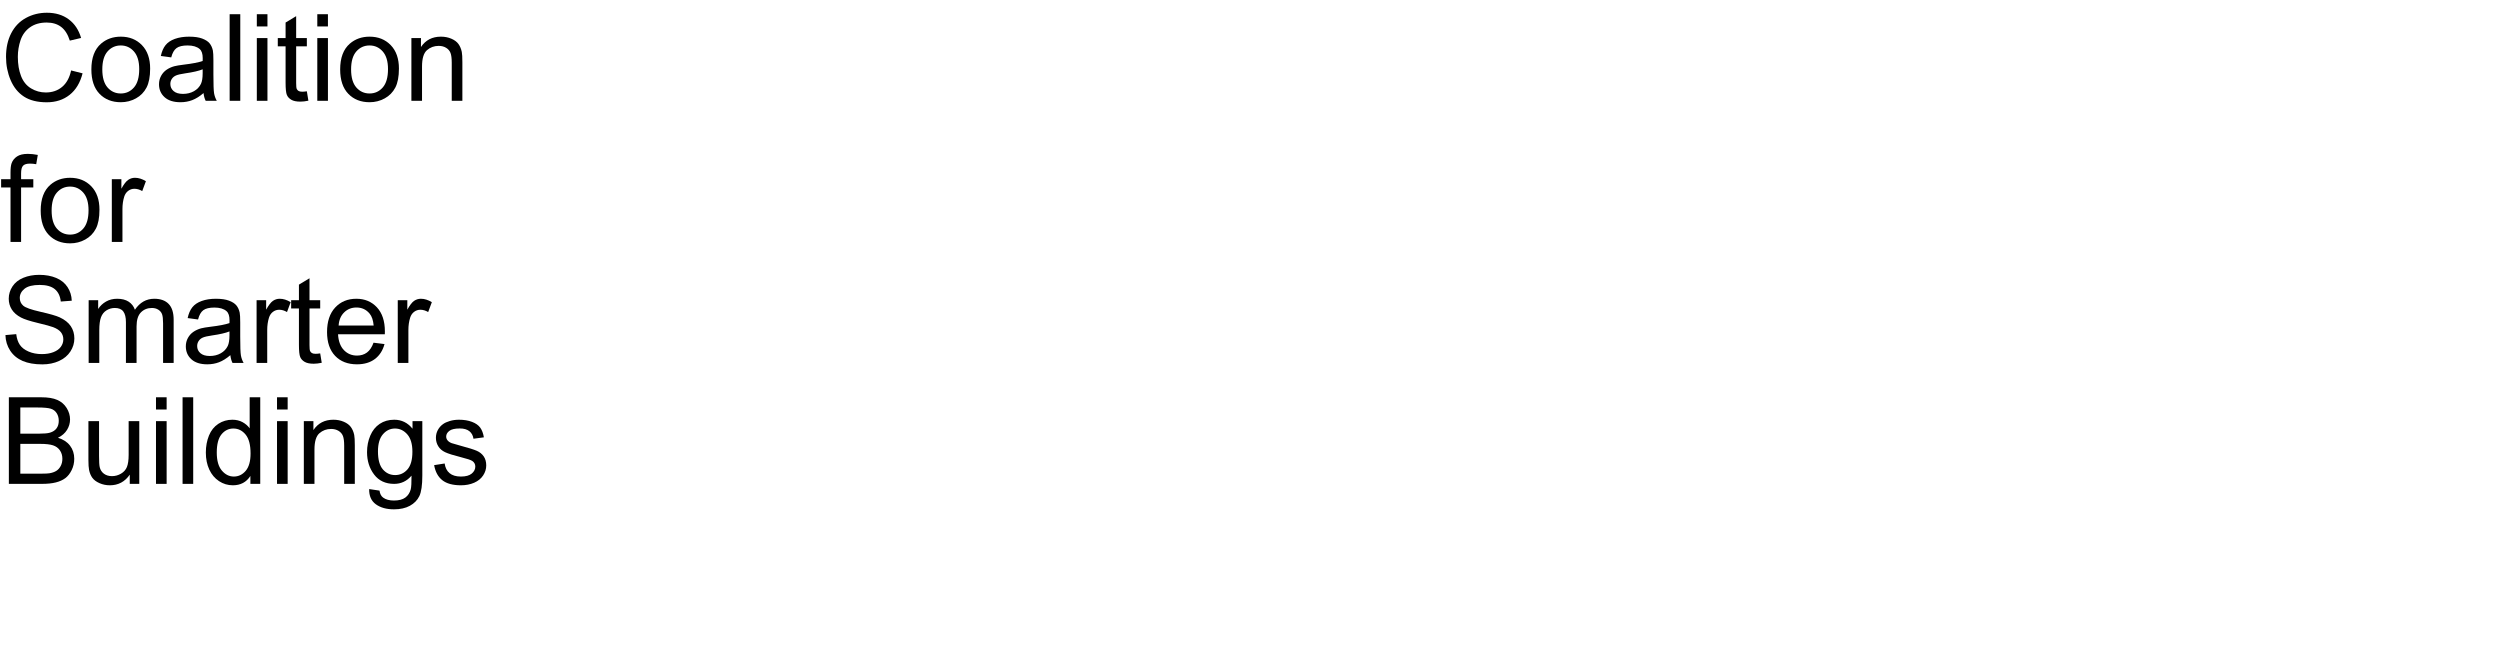 <?xml version="1.0" encoding="UTF-8"?>
<svg xmlns="http://www.w3.org/2000/svg" xmlns:xlink="http://www.w3.org/1999/xlink" width="1240" height="320" viewBox="0 0 1240 320">
<defs>
<g>
<g id="glyph-0-0">
<path d="M 35.273 -15.059 L 40.957 -13.625 C 39.766 -8.957 37.621 -5.395 34.527 -2.945 C 31.43 -0.492 27.648 0.734 23.172 0.734 C 18.543 0.734 14.781 -0.211 11.879 -2.094 C 8.98 -3.98 6.773 -6.711 5.258 -10.281 C 3.746 -13.855 2.988 -17.695 2.988 -21.797 C 2.988 -26.27 3.844 -30.172 5.551 -33.5 C 7.262 -36.832 9.691 -39.359 12.848 -41.09 C 16 -42.816 19.473 -43.68 23.262 -43.68 C 27.559 -43.68 31.172 -42.586 34.102 -40.398 C 37.031 -38.211 39.07 -35.137 40.227 -31.172 L 34.629 -29.852 C 33.633 -32.977 32.188 -35.254 30.293 -36.68 C 28.398 -38.105 26.016 -38.82 23.145 -38.82 C 19.844 -38.82 17.086 -38.027 14.867 -36.445 C 12.652 -34.863 11.094 -32.738 10.195 -30.074 C 9.297 -27.406 8.848 -24.656 8.848 -21.828 C 8.848 -18.176 9.379 -14.984 10.445 -12.262 C 11.508 -9.535 13.164 -7.5 15.41 -6.152 C 17.656 -4.805 20.086 -4.133 22.703 -4.133 C 25.887 -4.133 28.586 -5.047 30.789 -6.883 C 32.996 -8.719 34.492 -11.445 35.273 -15.059 Z M 35.273 -15.059 "/>
</g>
<g id="glyph-0-1">
<path d="M 1.992 -15.555 C 1.992 -21.316 3.594 -25.586 6.797 -28.359 C 9.473 -30.664 12.734 -31.816 16.582 -31.816 C 20.859 -31.816 24.355 -30.414 27.07 -27.613 C 29.785 -24.809 31.141 -20.938 31.141 -15.996 C 31.141 -11.992 30.543 -8.844 29.34 -6.547 C 28.141 -4.254 26.391 -2.469 24.098 -1.203 C 21.801 0.066 19.297 0.703 16.582 0.703 C 12.227 0.703 8.707 -0.695 6.02 -3.484 C 3.336 -6.277 1.992 -10.305 1.992 -15.555 Z M 7.414 -15.555 C 7.414 -11.57 8.281 -8.59 10.02 -6.605 C 11.758 -4.625 13.945 -3.633 16.582 -3.633 C 19.199 -3.633 21.375 -4.629 23.117 -6.621 C 24.855 -8.613 25.723 -11.648 25.723 -15.734 C 25.723 -19.582 24.848 -22.496 23.102 -24.477 C 21.352 -26.461 19.18 -27.453 16.582 -27.453 C 13.945 -27.453 11.758 -26.465 10.02 -24.492 C 8.281 -22.52 7.414 -19.539 7.414 -15.555 Z M 7.414 -15.555 "/>
</g>
<g id="glyph-0-2">
<path d="M 24.258 -3.836 C 22.305 -2.176 20.426 -1.008 18.617 -0.32 C 16.812 0.363 14.875 0.703 12.805 0.703 C 9.387 0.703 6.758 -0.133 4.922 -1.801 C 3.086 -3.473 2.168 -5.605 2.168 -8.203 C 2.168 -9.727 2.516 -11.117 3.207 -12.379 C 3.902 -13.637 4.809 -14.648 5.934 -15.41 C 7.055 -16.172 8.32 -16.75 9.727 -17.141 C 10.762 -17.414 12.324 -17.676 14.414 -17.93 C 18.672 -18.438 21.805 -19.043 23.82 -19.746 C 23.84 -20.469 23.848 -20.93 23.848 -21.125 C 23.848 -23.273 23.352 -24.785 22.352 -25.664 C 21.004 -26.855 19.004 -27.453 16.348 -27.453 C 13.867 -27.453 12.035 -27.016 10.855 -26.148 C 9.672 -25.277 8.797 -23.742 8.234 -21.531 L 3.078 -22.234 C 3.547 -24.441 4.316 -26.227 5.391 -27.582 C 6.465 -28.941 8.016 -29.984 10.047 -30.719 C 12.078 -31.449 14.434 -31.816 17.109 -31.816 C 19.766 -31.816 21.922 -31.504 23.586 -30.879 C 25.246 -30.254 26.465 -29.469 27.246 -28.52 C 28.027 -27.574 28.574 -26.375 28.887 -24.93 C 29.062 -24.031 29.148 -22.414 29.148 -20.07 L 29.148 -13.039 C 29.148 -8.137 29.262 -5.035 29.488 -3.734 C 29.711 -2.438 30.156 -1.191 30.82 0 L 25.312 0 C 24.766 -1.094 24.414 -2.375 24.258 -3.836 Z M 23.82 -15.617 C 21.906 -14.836 19.031 -14.172 15.203 -13.625 C 13.035 -13.312 11.504 -12.961 10.605 -12.57 C 9.707 -12.18 9.016 -11.605 8.523 -10.855 C 8.035 -10.102 7.793 -9.266 7.793 -8.352 C 7.793 -6.945 8.324 -5.773 9.391 -4.836 C 10.453 -3.898 12.012 -3.43 14.062 -3.43 C 16.094 -3.43 17.898 -3.871 19.484 -4.762 C 21.066 -5.648 22.227 -6.867 22.969 -8.406 C 23.535 -9.598 23.82 -11.359 23.82 -13.68 Z M 23.82 -15.617 "/>
</g>
<g id="glyph-0-3">
<path d="M 3.836 0 L 3.836 -42.949 L 9.109 -42.949 L 9.109 0 Z M 3.836 0 "/>
</g>
<g id="glyph-0-4">
<path d="M 3.984 -36.883 L 3.984 -42.949 L 9.258 -42.949 L 9.258 -36.883 Z M 3.984 0 L 3.984 -31.113 L 9.258 -31.113 L 9.258 0 Z M 3.984 0 "/>
</g>
<g id="glyph-0-5">
<path d="M 15.469 -4.719 L 16.23 -0.059 C 14.746 0.254 13.418 0.41 12.246 0.41 C 10.332 0.41 8.848 0.109 7.793 -0.5 C 6.738 -1.105 5.996 -1.898 5.566 -2.887 C 5.137 -3.871 4.922 -5.945 4.922 -9.109 L 4.922 -27.012 L 1.055 -27.012 L 1.055 -31.113 L 4.922 -31.113 L 4.922 -38.82 L 10.164 -41.984 L 10.164 -31.113 L 15.469 -31.113 L 15.469 -27.012 L 10.164 -27.012 L 10.164 -8.82 C 10.164 -7.316 10.258 -6.348 10.445 -5.918 C 10.629 -5.488 10.934 -5.148 11.352 -4.891 C 11.773 -4.637 12.375 -4.512 13.156 -4.512 C 13.742 -4.512 14.512 -4.578 15.469 -4.719 Z M 15.469 -4.719 "/>
</g>
<g id="glyph-0-6">
<path d="M 3.953 0 L 3.953 -31.113 L 8.703 -31.113 L 8.703 -26.688 C 10.988 -30.105 14.289 -31.816 18.602 -31.816 C 20.477 -31.816 22.203 -31.48 23.773 -30.805 C 25.348 -30.133 26.523 -29.25 27.305 -28.156 C 28.086 -27.062 28.633 -25.762 28.945 -24.258 C 29.141 -23.281 29.238 -21.57 29.238 -19.133 L 29.238 0 L 23.965 0 L 23.965 -18.926 C 23.965 -21.074 23.758 -22.68 23.352 -23.746 C 22.941 -24.809 22.211 -25.66 21.168 -26.293 C 20.121 -26.93 18.898 -27.246 17.492 -27.246 C 15.246 -27.246 13.305 -26.531 11.676 -25.109 C 10.043 -23.684 9.227 -20.977 9.227 -16.992 L 9.227 0 Z M 3.953 0 "/>
</g>
<g id="glyph-0-7">
<path d="M 5.215 0 L 5.215 -27.012 L 0.555 -27.012 L 0.555 -31.113 L 5.215 -31.113 L 5.215 -34.422 C 5.215 -36.512 5.398 -38.066 5.773 -39.082 C 6.281 -40.449 7.172 -41.559 8.453 -42.406 C 9.73 -43.258 11.523 -43.68 13.828 -43.68 C 15.312 -43.68 16.953 -43.508 18.75 -43.156 L 17.961 -38.555 C 16.867 -38.75 15.828 -38.848 14.852 -38.848 C 13.25 -38.848 12.117 -38.508 11.453 -37.82 C 10.789 -37.137 10.461 -35.859 10.461 -33.984 L 10.461 -31.113 L 16.523 -31.113 L 16.523 -27.012 L 10.461 -27.012 L 10.461 0 Z M 5.215 0 "/>
</g>
<g id="glyph-0-8">
<path d="M 3.898 0 L 3.898 -31.113 L 8.641 -31.113 L 8.641 -26.398 C 9.852 -28.605 10.973 -30.059 11.996 -30.762 C 13.023 -31.465 14.148 -31.816 15.383 -31.816 C 17.16 -31.816 18.965 -31.25 20.801 -30.117 L 18.984 -25.227 C 17.695 -25.988 16.406 -26.367 15.117 -26.367 C 13.965 -26.367 12.93 -26.02 12.012 -25.328 C 11.094 -24.633 10.438 -23.672 10.047 -22.441 C 9.461 -20.566 9.172 -18.516 9.172 -16.289 L 9.172 0 Z M 3.898 0 "/>
</g>
<g id="glyph-0-9">
<path d="M 2.695 -13.797 L 8.055 -14.266 C 8.309 -12.117 8.902 -10.355 9.828 -8.98 C 10.758 -7.602 12.195 -6.488 14.148 -5.641 C 16.102 -4.789 18.301 -4.367 20.742 -4.367 C 22.91 -4.367 24.824 -4.688 26.484 -5.332 C 28.145 -5.977 29.379 -6.859 30.191 -7.984 C 31 -9.105 31.406 -10.332 31.406 -11.66 C 31.406 -13.008 31.016 -14.184 30.234 -15.191 C 29.453 -16.195 28.164 -17.039 26.367 -17.727 C 25.215 -18.176 22.664 -18.871 18.719 -19.82 C 14.773 -20.766 12.012 -21.66 10.43 -22.5 C 8.379 -23.574 6.852 -24.906 5.844 -26.5 C 4.84 -28.09 4.336 -29.875 4.336 -31.844 C 4.336 -34.012 4.953 -36.039 6.18 -37.926 C 7.41 -39.809 9.211 -41.242 11.57 -42.219 C 13.934 -43.195 16.562 -43.68 19.453 -43.68 C 22.637 -43.68 25.445 -43.168 27.875 -42.145 C 30.309 -41.117 32.18 -39.609 33.484 -37.617 C 34.793 -35.625 35.5 -33.367 35.594 -30.852 L 30.148 -30.438 C 29.855 -33.152 28.863 -35.203 27.172 -36.594 C 25.484 -37.98 22.988 -38.672 19.688 -38.672 C 16.25 -38.672 13.746 -38.043 12.172 -36.781 C 10.602 -35.523 9.812 -34.004 9.812 -32.227 C 9.812 -30.684 10.371 -29.414 11.484 -28.418 C 12.578 -27.422 15.434 -26.402 20.055 -25.355 C 24.672 -24.312 27.844 -23.398 29.562 -22.617 C 32.062 -21.465 33.906 -20.004 35.098 -18.238 C 36.289 -16.469 36.883 -14.434 36.883 -12.129 C 36.883 -9.844 36.23 -7.691 34.922 -5.668 C 33.613 -3.648 31.734 -2.074 29.281 -0.953 C 26.832 0.172 24.07 0.734 21.008 0.734 C 17.121 0.734 13.863 0.164 11.234 -0.969 C 8.609 -2.102 6.547 -3.805 5.055 -6.078 C 3.559 -8.355 2.773 -10.93 2.695 -13.797 Z M 2.695 -13.797 "/>
</g>
<g id="glyph-0-10">
<path d="M 3.953 0 L 3.953 -31.113 L 8.672 -31.113 L 8.672 -26.75 C 9.648 -28.273 10.945 -29.496 12.57 -30.426 C 14.191 -31.352 16.035 -31.816 18.105 -31.816 C 20.41 -31.816 22.301 -31.336 23.773 -30.383 C 25.25 -29.426 26.289 -28.086 26.895 -26.367 C 29.355 -30 32.559 -31.816 36.504 -31.816 C 39.59 -31.816 41.961 -30.961 43.625 -29.254 C 45.285 -27.543 46.113 -24.914 46.113 -21.359 L 46.113 0 L 40.867 0 L 40.867 -19.602 C 40.867 -21.711 40.699 -23.227 40.355 -24.156 C 40.016 -25.082 39.395 -25.828 38.496 -26.398 C 37.598 -26.965 36.543 -27.246 35.332 -27.246 C 33.145 -27.246 31.328 -26.52 29.883 -25.062 C 28.438 -23.609 27.715 -21.281 27.715 -18.078 L 27.715 0 L 22.441 0 L 22.441 -20.215 C 22.441 -22.559 22.012 -24.316 21.152 -25.488 C 20.293 -26.66 18.887 -27.246 16.934 -27.246 C 15.449 -27.246 14.078 -26.855 12.816 -26.074 C 11.559 -25.293 10.645 -24.148 10.078 -22.648 C 9.512 -21.145 9.227 -18.977 9.227 -16.141 L 9.227 0 Z M 3.953 0 "/>
</g>
<g id="glyph-0-11">
<path d="M 25.254 -10.02 L 30.703 -9.344 C 29.844 -6.16 28.25 -3.691 25.93 -1.934 C 23.605 -0.176 20.633 0.703 17.023 0.703 C 12.473 0.703 8.863 -0.699 6.195 -3.5 C 3.531 -6.305 2.195 -10.234 2.195 -15.293 C 2.195 -20.527 3.547 -24.59 6.242 -27.48 C 8.938 -30.371 12.43 -31.816 16.727 -31.816 C 20.887 -31.816 24.289 -30.398 26.922 -27.57 C 29.559 -24.738 30.879 -20.75 30.879 -15.617 C 30.879 -15.305 30.867 -14.836 30.852 -14.211 L 7.648 -14.211 C 7.844 -10.793 8.809 -8.172 10.547 -6.359 C 12.285 -4.543 14.453 -3.633 17.051 -3.633 C 18.984 -3.633 20.633 -4.141 22 -5.156 C 23.367 -6.172 24.453 -7.793 25.254 -10.02 Z M 7.938 -18.547 L 25.312 -18.547 C 25.078 -21.164 24.414 -23.125 23.32 -24.434 C 21.641 -26.465 19.461 -27.48 16.789 -27.48 C 14.367 -27.48 12.328 -26.672 10.68 -25.047 C 9.027 -23.426 8.117 -21.258 7.938 -18.547 Z M 7.938 -18.547 "/>
</g>
<g id="glyph-0-12">
<path d="M 4.395 0 L 4.395 -42.949 L 20.508 -42.949 C 23.789 -42.949 26.422 -42.516 28.402 -41.645 C 30.387 -40.777 31.938 -39.438 33.062 -37.633 C 34.184 -35.824 34.746 -33.938 34.746 -31.961 C 34.746 -30.125 34.25 -28.398 33.25 -26.777 C 32.254 -25.156 30.75 -23.848 28.742 -22.852 C 31.34 -22.09 33.336 -20.789 34.73 -18.953 C 36.129 -17.117 36.828 -14.953 36.828 -12.453 C 36.828 -10.441 36.402 -8.57 35.551 -6.84 C 34.703 -5.113 33.652 -3.781 32.402 -2.844 C 31.152 -1.906 29.586 -1.195 27.699 -0.719 C 25.816 -0.238 23.508 0 20.773 0 Z M 10.078 -24.902 L 19.367 -24.902 C 21.887 -24.902 23.691 -25.07 24.785 -25.398 C 26.23 -25.828 27.32 -26.543 28.051 -27.539 C 28.785 -28.535 29.148 -29.785 29.148 -31.289 C 29.148 -32.715 28.809 -33.969 28.125 -35.055 C 27.441 -36.137 26.465 -36.879 25.195 -37.281 C 23.926 -37.68 21.75 -37.883 18.664 -37.883 L 10.078 -37.883 Z M 10.078 -5.07 L 20.773 -5.07 C 22.609 -5.07 23.898 -5.137 24.641 -5.273 C 25.949 -5.508 27.039 -5.898 27.922 -6.445 C 28.801 -6.992 29.523 -7.789 30.086 -8.832 C 30.652 -9.879 30.938 -11.086 30.938 -12.453 C 30.938 -14.055 30.527 -15.445 29.707 -16.625 C 28.887 -17.809 27.75 -18.637 26.293 -19.117 C 24.84 -19.594 22.742 -19.836 20.008 -19.836 L 10.078 -19.836 Z M 10.078 -5.07 "/>
</g>
<g id="glyph-0-13">
<path d="M 24.344 0 L 24.344 -4.57 C 21.922 -1.055 18.633 0.703 14.473 0.703 C 12.637 0.703 10.922 0.352 9.332 -0.352 C 7.738 -1.055 6.559 -1.938 5.785 -3.004 C 5.016 -4.066 4.473 -5.371 4.16 -6.914 C 3.945 -7.949 3.836 -9.59 3.836 -11.836 L 3.836 -31.113 L 9.109 -31.113 L 9.109 -13.859 C 9.109 -11.105 9.219 -9.25 9.434 -8.289 C 9.766 -6.902 10.469 -5.816 11.543 -5.023 C 12.617 -4.234 13.945 -3.836 15.527 -3.836 C 17.109 -3.836 18.594 -4.242 19.98 -5.055 C 21.367 -5.863 22.348 -6.969 22.926 -8.363 C 23.5 -9.762 23.789 -11.789 23.789 -14.445 L 23.789 -31.113 L 29.062 -31.113 L 29.062 0 Z M 24.344 0 "/>
</g>
<g id="glyph-0-14">
<path d="M 24.141 0 L 24.141 -3.926 C 22.168 -0.84 19.266 0.703 15.438 0.703 C 12.957 0.703 10.68 0.02 8.598 -1.348 C 6.52 -2.715 4.906 -4.625 3.766 -7.074 C 2.621 -9.527 2.051 -12.344 2.051 -15.527 C 2.051 -18.633 2.57 -21.449 3.602 -23.98 C 4.637 -26.508 6.191 -28.445 8.262 -29.797 C 10.332 -31.145 12.648 -31.816 15.203 -31.816 C 17.078 -31.816 18.75 -31.422 20.215 -30.629 C 21.68 -29.84 22.871 -28.809 23.789 -27.539 L 23.789 -42.949 L 29.031 -42.949 L 29.031 0 Z M 7.469 -15.527 C 7.469 -11.543 8.312 -8.562 9.992 -6.594 C 11.672 -4.621 13.652 -3.633 15.938 -3.633 C 18.242 -3.633 20.199 -4.574 21.812 -6.461 C 23.422 -8.344 24.227 -11.219 24.227 -15.086 C 24.227 -19.344 23.406 -22.469 21.766 -24.461 C 20.125 -26.453 18.105 -27.453 15.703 -27.453 C 13.359 -27.453 11.402 -26.492 9.828 -24.578 C 8.258 -22.664 7.469 -19.648 7.469 -15.527 Z M 7.469 -15.527 "/>
</g>
<g id="glyph-0-15">
<path d="M 2.988 2.578 L 8.117 3.34 C 8.332 4.922 8.926 6.074 9.902 6.797 C 11.211 7.773 13 8.262 15.266 8.262 C 17.707 8.262 19.59 7.773 20.918 6.797 C 22.246 5.82 23.145 4.453 23.613 2.695 C 23.887 1.621 24.016 -0.633 23.992 -4.07 C 21.688 -1.355 18.82 0 15.383 0 C 11.105 0 7.793 -1.543 5.449 -4.629 C 3.105 -7.715 1.934 -11.414 1.934 -15.734 C 1.934 -18.703 2.469 -21.441 3.547 -23.949 C 4.621 -26.461 6.176 -28.398 8.219 -29.766 C 10.258 -31.133 12.656 -31.816 15.41 -31.816 C 19.082 -31.816 22.109 -30.332 24.492 -27.363 L 24.492 -31.113 L 29.355 -31.113 L 29.355 -4.219 C 29.355 0.625 28.863 4.059 27.875 6.078 C 26.891 8.102 25.328 9.695 23.188 10.867 C 21.051 12.039 18.418 12.625 15.293 12.625 C 11.582 12.625 8.586 11.793 6.297 10.121 C 4.012 8.453 2.91 5.938 2.988 2.578 Z M 7.352 -16.113 C 7.352 -12.031 8.164 -9.055 9.785 -7.18 C 11.406 -5.305 13.438 -4.367 15.879 -4.367 C 18.301 -4.367 20.332 -5.297 21.973 -7.164 C 23.613 -9.027 24.434 -11.953 24.434 -15.938 C 24.434 -19.746 23.59 -22.617 21.898 -24.551 C 20.211 -26.484 18.172 -27.453 15.789 -27.453 C 13.445 -27.453 11.453 -26.5 9.812 -24.594 C 8.172 -22.691 7.352 -19.863 7.352 -16.113 Z M 7.352 -16.113 "/>
</g>
<g id="glyph-0-16">
<path d="M 1.844 -9.289 L 7.062 -10.109 C 7.355 -8.02 8.168 -6.414 9.508 -5.305 C 10.844 -4.191 12.715 -3.633 15.117 -3.633 C 17.539 -3.633 19.336 -4.125 20.508 -5.113 C 21.68 -6.098 22.266 -7.258 22.266 -8.586 C 22.266 -9.777 21.75 -10.711 20.711 -11.398 C 19.988 -11.867 18.195 -12.461 15.32 -13.184 C 11.453 -14.16 8.773 -15.004 7.281 -15.719 C 5.785 -16.43 4.652 -17.418 3.883 -18.676 C 3.109 -19.938 2.727 -21.328 2.727 -22.852 C 2.727 -24.238 3.043 -25.523 3.676 -26.703 C 4.312 -27.887 5.176 -28.867 6.27 -29.648 C 7.09 -30.254 8.207 -30.766 9.625 -31.188 C 11.039 -31.605 12.559 -31.816 14.18 -31.816 C 16.621 -31.816 18.766 -31.465 20.609 -30.762 C 22.457 -30.059 23.82 -29.105 24.695 -27.906 C 25.574 -26.703 26.18 -25.098 26.516 -23.086 L 21.359 -22.383 C 21.125 -23.984 20.445 -25.234 19.32 -26.133 C 18.199 -27.031 16.609 -27.48 14.562 -27.48 C 12.141 -27.48 10.41 -27.078 9.375 -26.281 C 8.34 -25.48 7.82 -24.539 7.82 -23.469 C 7.82 -22.785 8.039 -22.168 8.469 -21.621 C 8.898 -21.055 9.57 -20.586 10.488 -20.215 C 11.016 -20.02 12.57 -19.57 15.148 -18.867 C 18.879 -17.871 21.48 -17.055 22.953 -16.422 C 24.43 -15.785 25.586 -14.863 26.426 -13.652 C 27.266 -12.441 27.688 -10.938 27.688 -9.141 C 27.688 -7.383 27.172 -5.727 26.148 -4.176 C 25.121 -2.621 23.641 -1.422 21.711 -0.57 C 19.777 0.277 17.586 0.703 15.148 0.703 C 11.105 0.703 8.023 -0.137 5.902 -1.816 C 3.785 -3.496 2.43 -5.984 1.844 -9.289 Z M 1.844 -9.289 "/>
</g>
</g>
</defs>
<g fill="rgb(0%, 0%, 0%)" fill-opacity="1">
<use xlink:href="#glyph-0-0" x="0" y="50"/>
<use xlink:href="#glyph-0-1" x="43.33" y="50"/>
<use xlink:href="#glyph-0-2" x="76.699" y="50"/>
<use xlink:href="#glyph-0-3" x="110.068" y="50"/>
<use xlink:href="#glyph-0-4" x="123.398" y="50"/>
<use xlink:href="#glyph-0-5" x="136.729" y="50"/>
<use xlink:href="#glyph-0-4" x="153.398" y="50"/>
<use xlink:href="#glyph-0-1" x="166.729" y="50"/>
<use xlink:href="#glyph-0-6" x="200.098" y="50"/>
</g>
<g fill="rgb(0%, 0%, 0%)" fill-opacity="1">
<use xlink:href="#glyph-0-7" x="0" y="120"/>
<use xlink:href="#glyph-0-1" x="18.193" y="120"/>
<use xlink:href="#glyph-0-8" x="51.562" y="120"/>
</g>
<g fill="rgb(0%, 0%, 0%)" fill-opacity="1">
<use xlink:href="#glyph-0-9" x="0" y="180"/>
<use xlink:href="#glyph-0-10" x="40.02" y="180"/>
<use xlink:href="#glyph-0-2" x="90" y="180"/>
<use xlink:href="#glyph-0-8" x="123.369" y="180"/>
<use xlink:href="#glyph-0-5" x="143.35" y="180"/>
<use xlink:href="#glyph-0-11" x="160.02" y="180"/>
<use xlink:href="#glyph-0-8" x="193.389" y="180"/>
</g>
<g fill="rgb(0%, 0%, 0%)" fill-opacity="1">
<use xlink:href="#glyph-0-12" x="0" y="240"/>
<use xlink:href="#glyph-0-13" x="40.02" y="240"/>
<use xlink:href="#glyph-0-4" x="73.389" y="240"/>
<use xlink:href="#glyph-0-3" x="86.719" y="240"/>
<use xlink:href="#glyph-0-14" x="100.049" y="240"/>
<use xlink:href="#glyph-0-4" x="133.418" y="240"/>
<use xlink:href="#glyph-0-6" x="146.748" y="240"/>
<use xlink:href="#glyph-0-15" x="180.117" y="240"/>
<use xlink:href="#glyph-0-16" x="213.486" y="240"/>
</g>
</svg>
